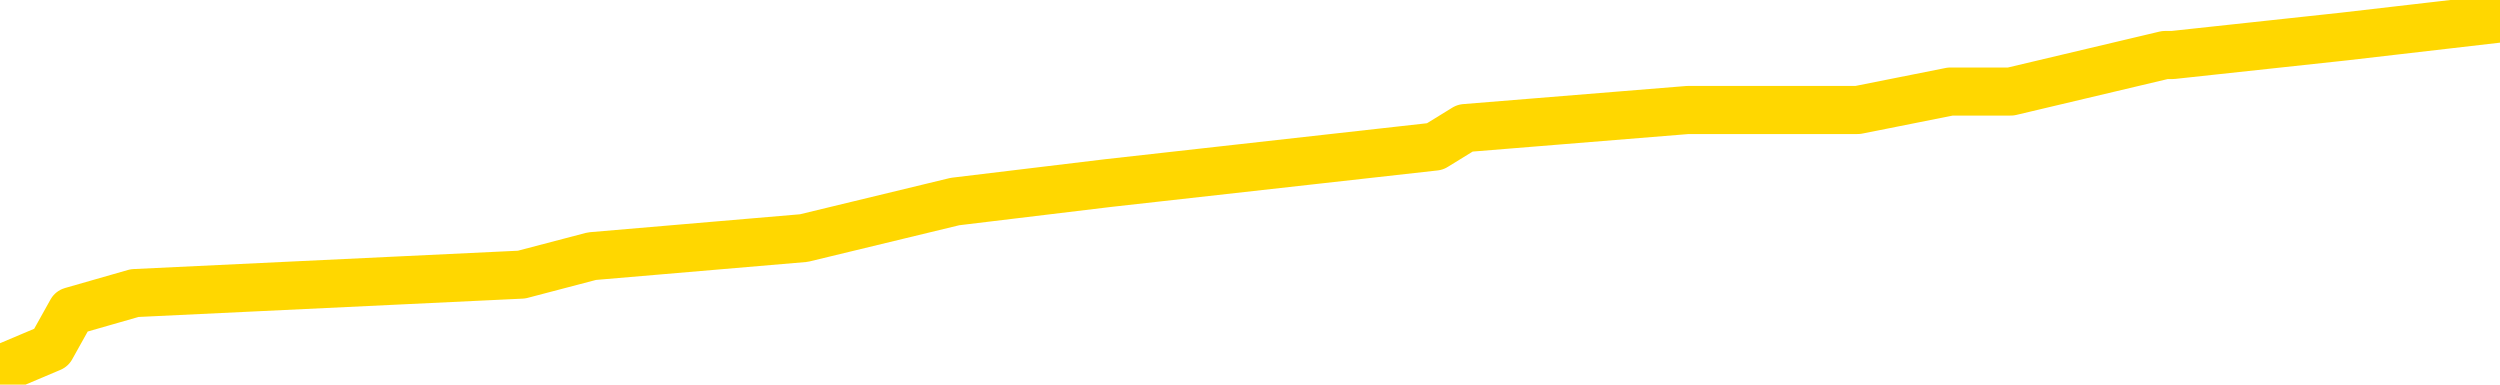 <svg xmlns="http://www.w3.org/2000/svg" version="1.1" viewBox="0 0 6500 1000">
	<path fill="none" stroke="gold" stroke-width="125" stroke-linecap="round" stroke-linejoin="round" d="M0 3284  L-41786 3284 L-41601 3237 L-41111 3141 L-40818 3094 L-40506 2999 L-40272 2951 L-40219 2856 L-40159 2761 L-40006 2713 L-39966 2618 L-39833 2570 L-39541 2523 L-39000 2523 L-38390 2475 L-38342 2475 L-37702 2427 L-37668 2427 L-37143 2427 L-37010 2380 L-36620 2285 L-36292 2189 L-36175 2094 L-35963 1999 L-35246 1999 L-34676 1951 L-34569 1951 L-34395 1904 L-34173 1809 L-33772 1761 L-33746 1666 L-32818 1571 L-32731 1475 L-32648 1380 L-32578 1285 L-32281 1237 L-32129 1142 L-30239 1190 L-30138 1190 L-29876 1190 L-29582 1237 L-29441 1142 L-29192 1142 L-29156 1095 L-28998 1047 L-28534 952 L-28281 904 L-28069 809 L-27818 762 L-27469 714 L-26542 619 L-26448 524 L-26037 476 L-24866 381 L-23677 333 L-23585 238 L-23558 143 L-23291 48 L-22993 -47 L-22864 -142 L-22826 -237 L-22012 -237 L-21628 -189 L-20567 -142 L-20506 -142 L-20241 809 L-19770 1713 L-19577 2618 L-19314 3522 L-18977 3475 L-18841 3427 L-18386 3379 L-17642 3332 L-17625 3284 L-17460 3189 L-17391 3189 L-16875 3141 L-15847 3141 L-15650 3094 L-15162 3046 L-14800 2999 L-14391 2999 L-14006 3046 L-12302 3046 L-12204 3046 L-12132 3046 L-12071 3046 L-11887 2999 L-11550 2999 L-10910 2951 L-10833 2903 L-10771 2903 L-10585 2856 L-10505 2856 L-10328 2808 L-10309 2761 L-10079 2761 L-9691 2713 L-8802 2713 L-8763 2665 L-8675 2618 L-8647 2523 L-7639 2475 L-7490 2380 L-7465 2332 L-7332 2285 L-7293 2237 L-6034 2189 L-5977 2189 L-5437 2142 L-5384 2142 L-5338 2142 L-4942 2094 L-4803 2047 L-4603 1999 L-4456 1999 L-4292 1999 L-4015 2047 L-3656 2047 L-3104 1999 L-2459 1951 L-2200 1856 L-2047 1809 L-1646 1761 L-1605 1713 L-1485 1666 L-1423 1713 L-1409 1713 L-1315 1713 L-1022 1666 L-871 1475 L-540 1380 L-463 1285 L-387 1237 L-160 1095 L-94 1000 L133 904 L186 809 L350 762 L1356 714 L1539 666 L2090 619 L2483 524 L2881 476 L3731 381 L3809 333 L4388 286 L4830 286 L5071 238 L5228 238 L5629 143 L5649 143 L6094 95 L6500 48" />
</svg>
